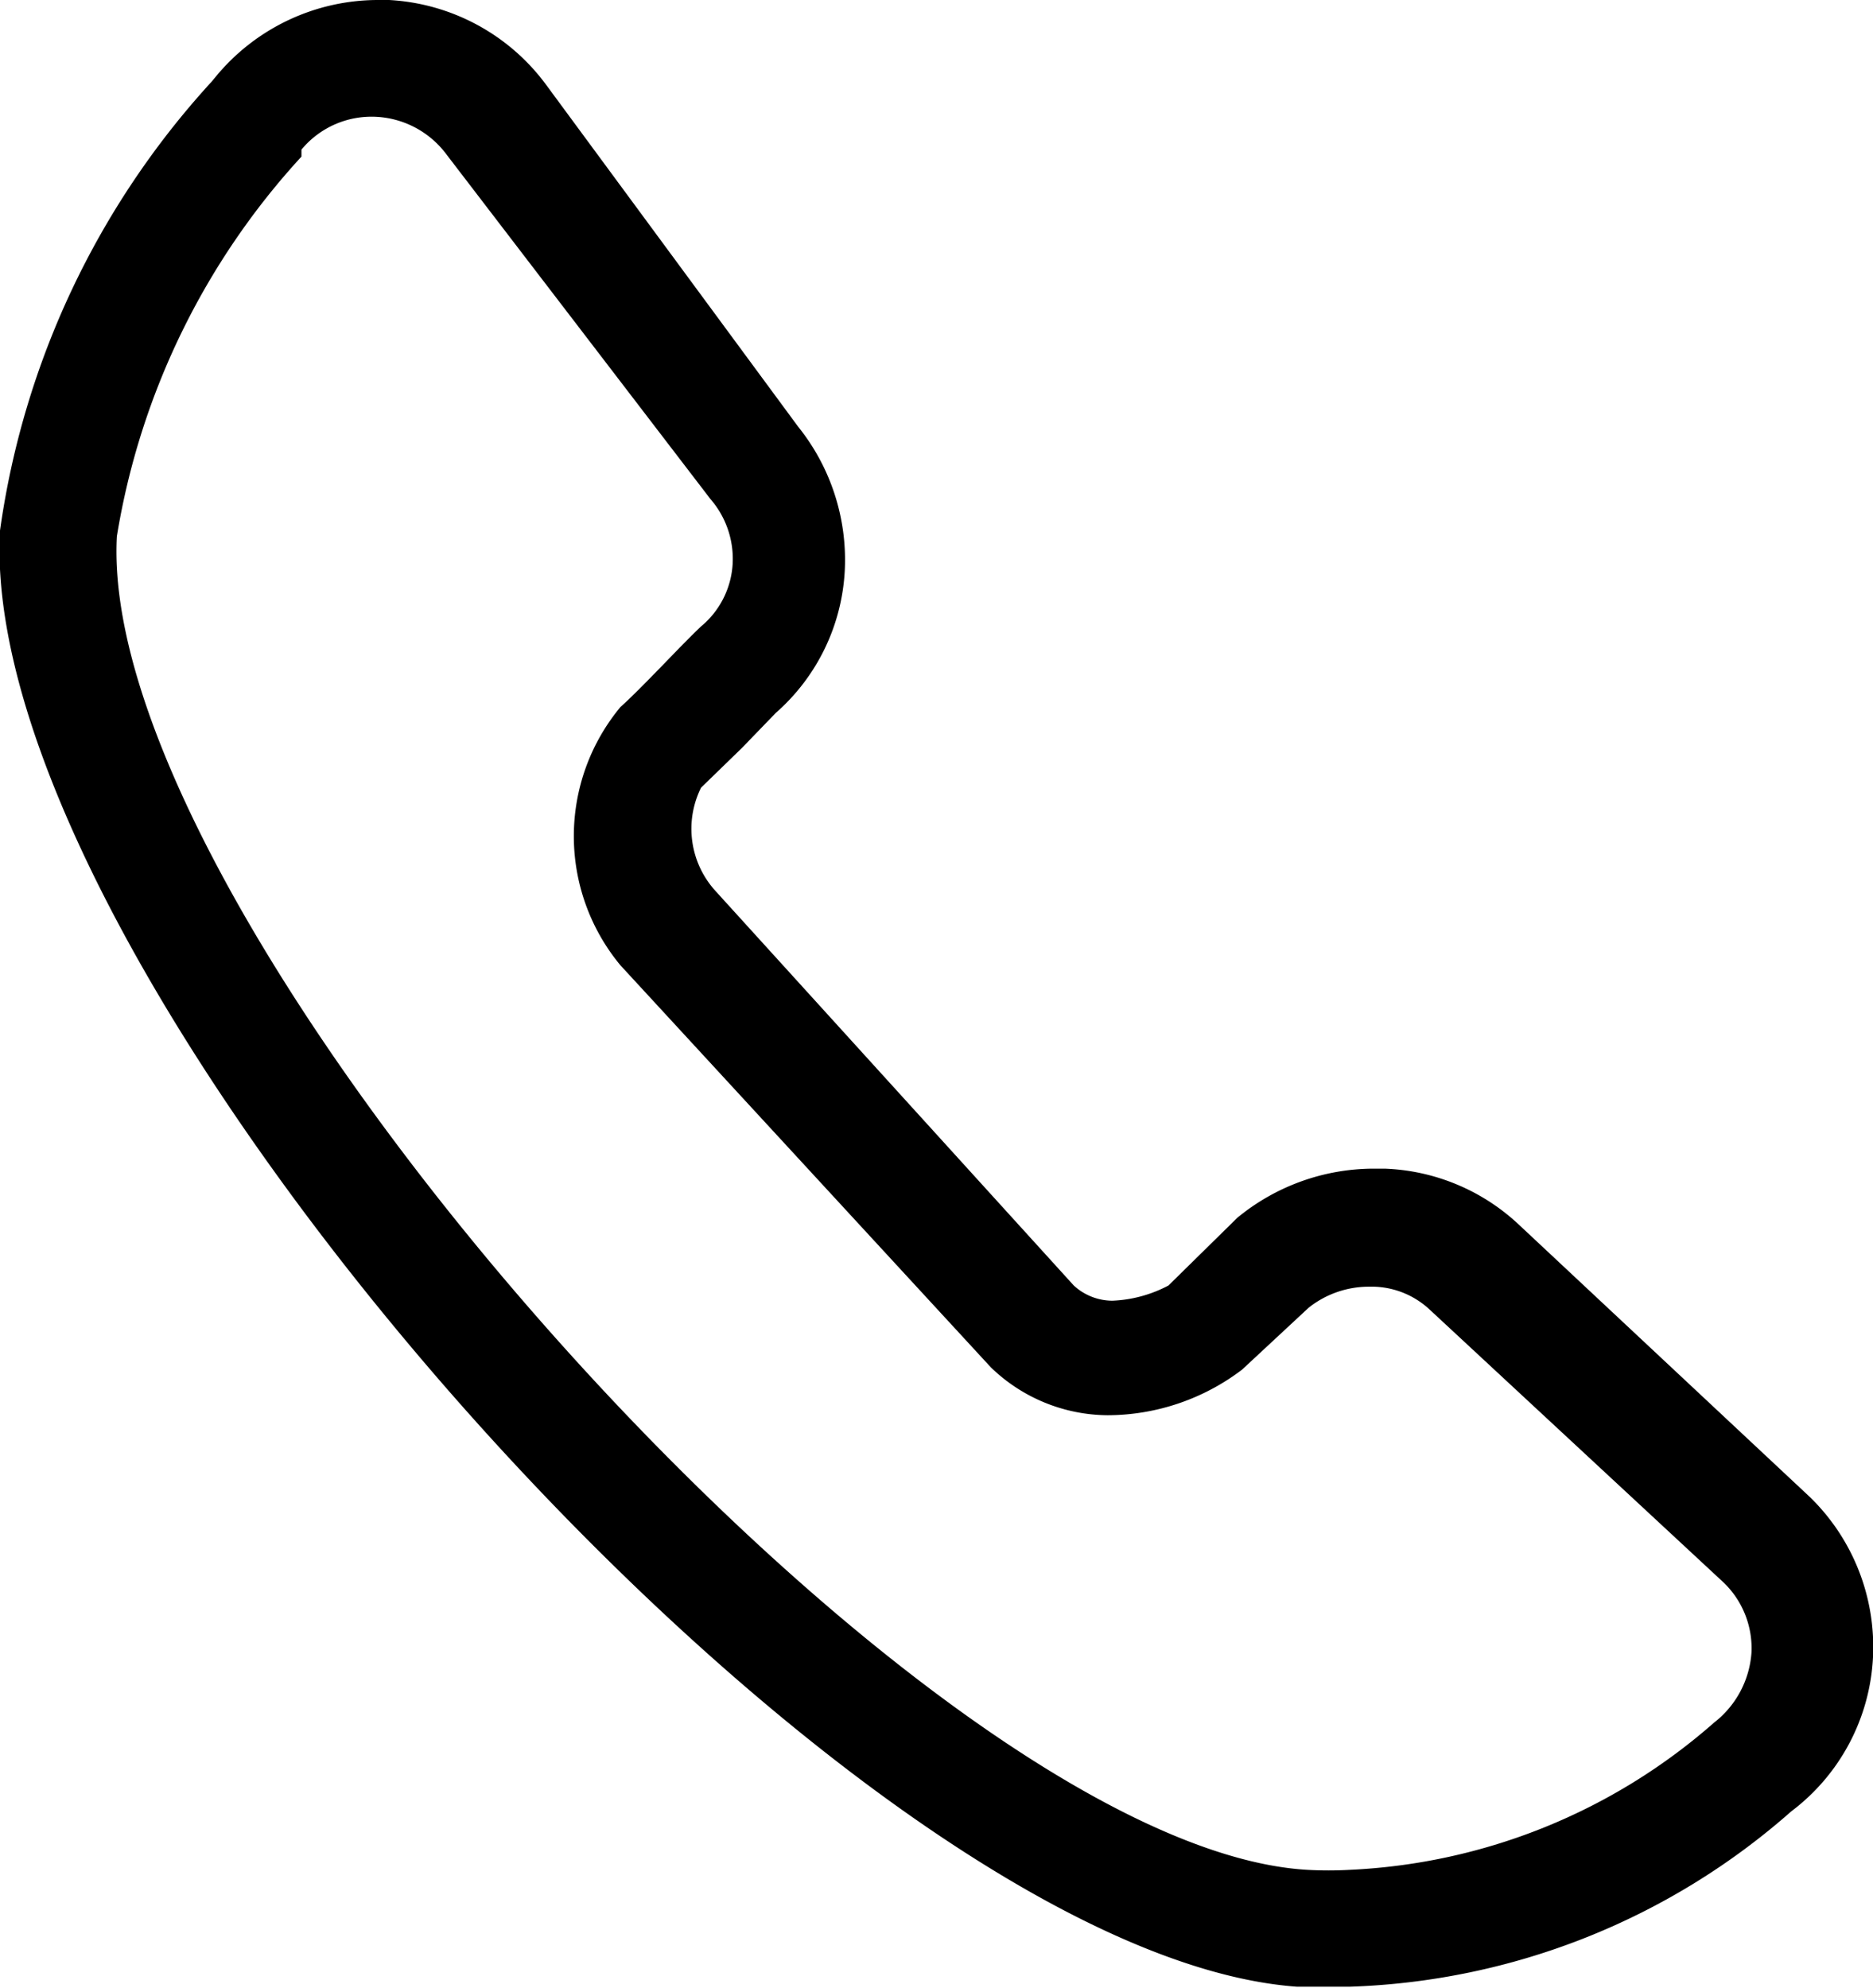 <svg xmlns="http://www.w3.org/2000/svg" xmlns:xlink="http://www.w3.org/1999/xlink" viewBox="0 0 16.03 17.01"><defs><clipPath id="a" transform="translate(0 0)"><rect width="16.03" height="17.01" fill="none"/></clipPath></defs><g clip-path="url(#a)"><path d="M3.23,1h0a.8.8,0,0,1,.59.32L6.08,4.27a.78.78,0,0,1,.19.56A.75.75,0,0,1,6,5.36c-.18.17-.5.52-.69.69a1.73,1.73,0,0,0,0,2.21L8.48,11.7a1.45,1.45,0,0,0,1,.41,1.91,1.91,0,0,0,1.15-.39l.57-.53a.83.83,0,0,1,.51-.18h.05a.73.73,0,0,1,.48.2l2.51,2.33a.78.78,0,0,1,.24.6.83.83,0,0,1-.32.6A5.07,5.07,0,0,1,11.55,16a3.24,3.24,0,0,1-.36,0C7.87,15.81.82,7.94,1,4.59A6.3,6.3,0,0,1,2.58,1.34l0-.06A.78.78,0,0,1,3.23,1m0-1A1.8,1.8,0,0,0,1.86.64L1.81.7A7.15,7.15,0,0,0,0,4.54C-.21,8.38,7.23,16.72,11.1,17l.45,0a6,6,0,0,0,3.78-1.5,1.76,1.76,0,0,0,.7-1.32,1.79,1.79,0,0,0-.54-1.37L13,10.48A1.77,1.77,0,0,0,11.85,10h-.1a1.84,1.84,0,0,0-1.16.42L10,11a1.12,1.12,0,0,1-.48.13A.49.49,0,0,1,9.19,11L6.12,7.62A.79.79,0,0,1,6,6.74l.35-.34.29-.3a1.74,1.74,0,0,0,.59-1.22,1.82,1.82,0,0,0-.4-1.23L4.67.72A1.79,1.79,0,0,0,3.33,0h-.1Z" transform="translate(0 0)" fill="currentColor"/></g></svg>
